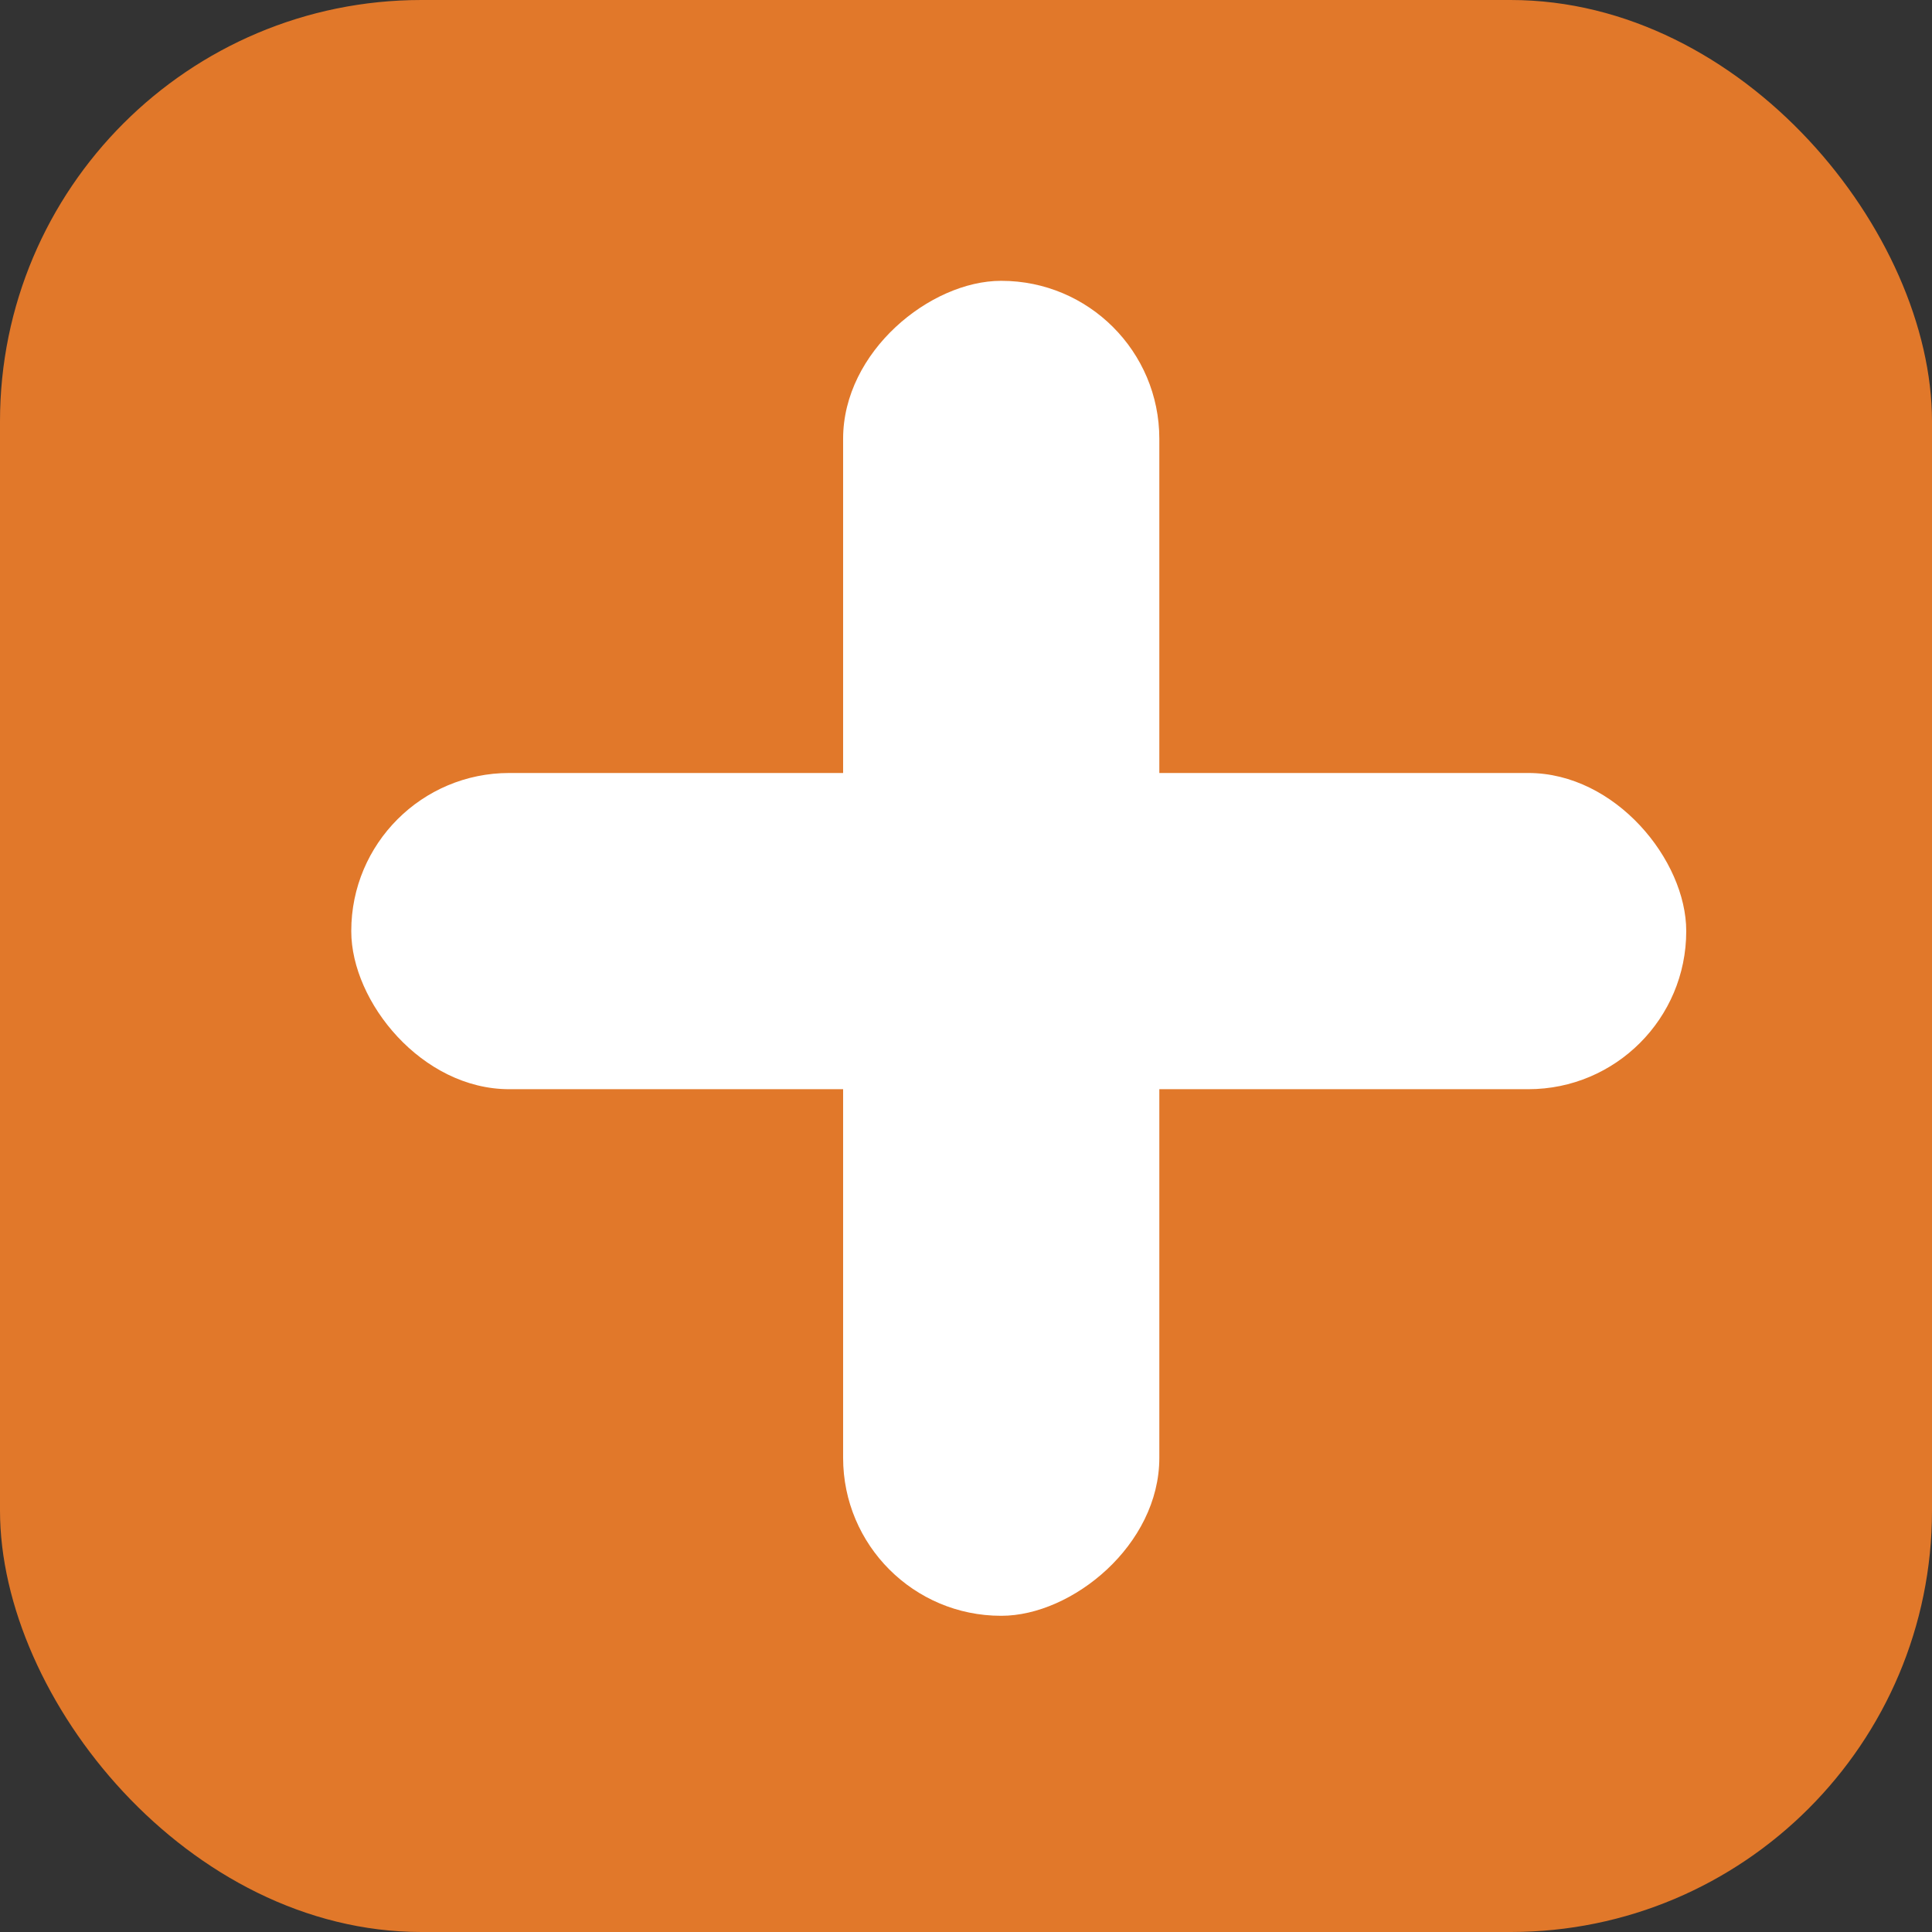 <?xml version="1.0" encoding="UTF-8"?>
<svg id="_レイヤー_1" data-name="レイヤー 1" xmlns="http://www.w3.org/2000/svg" viewBox="0 0 61.16 61.16">
  <rect x="0" y="0" width="61.16" height="61.16" fill="#333333" stroke="none"/>
  <defs>
    <style>
      .cls-1 {
        fill: #fff;
      }

      .cls-2 {
        fill: #e1782a;
      }
    </style>
  </defs>
  <rect class="cls-2" y="0" width="61.16" height="61.16" rx="13.34" ry="13.34"/>
  <rect class="cls-1" x="11.12" y="24.47" width="42.26" height="10.01" rx="5" ry="5"/>
  <rect class="cls-1" x="10.56" y="25.02" width="42.26" height="10.01" rx="5" ry="5" transform="translate(61.72 -1.67) rotate(90)"/>
</svg>